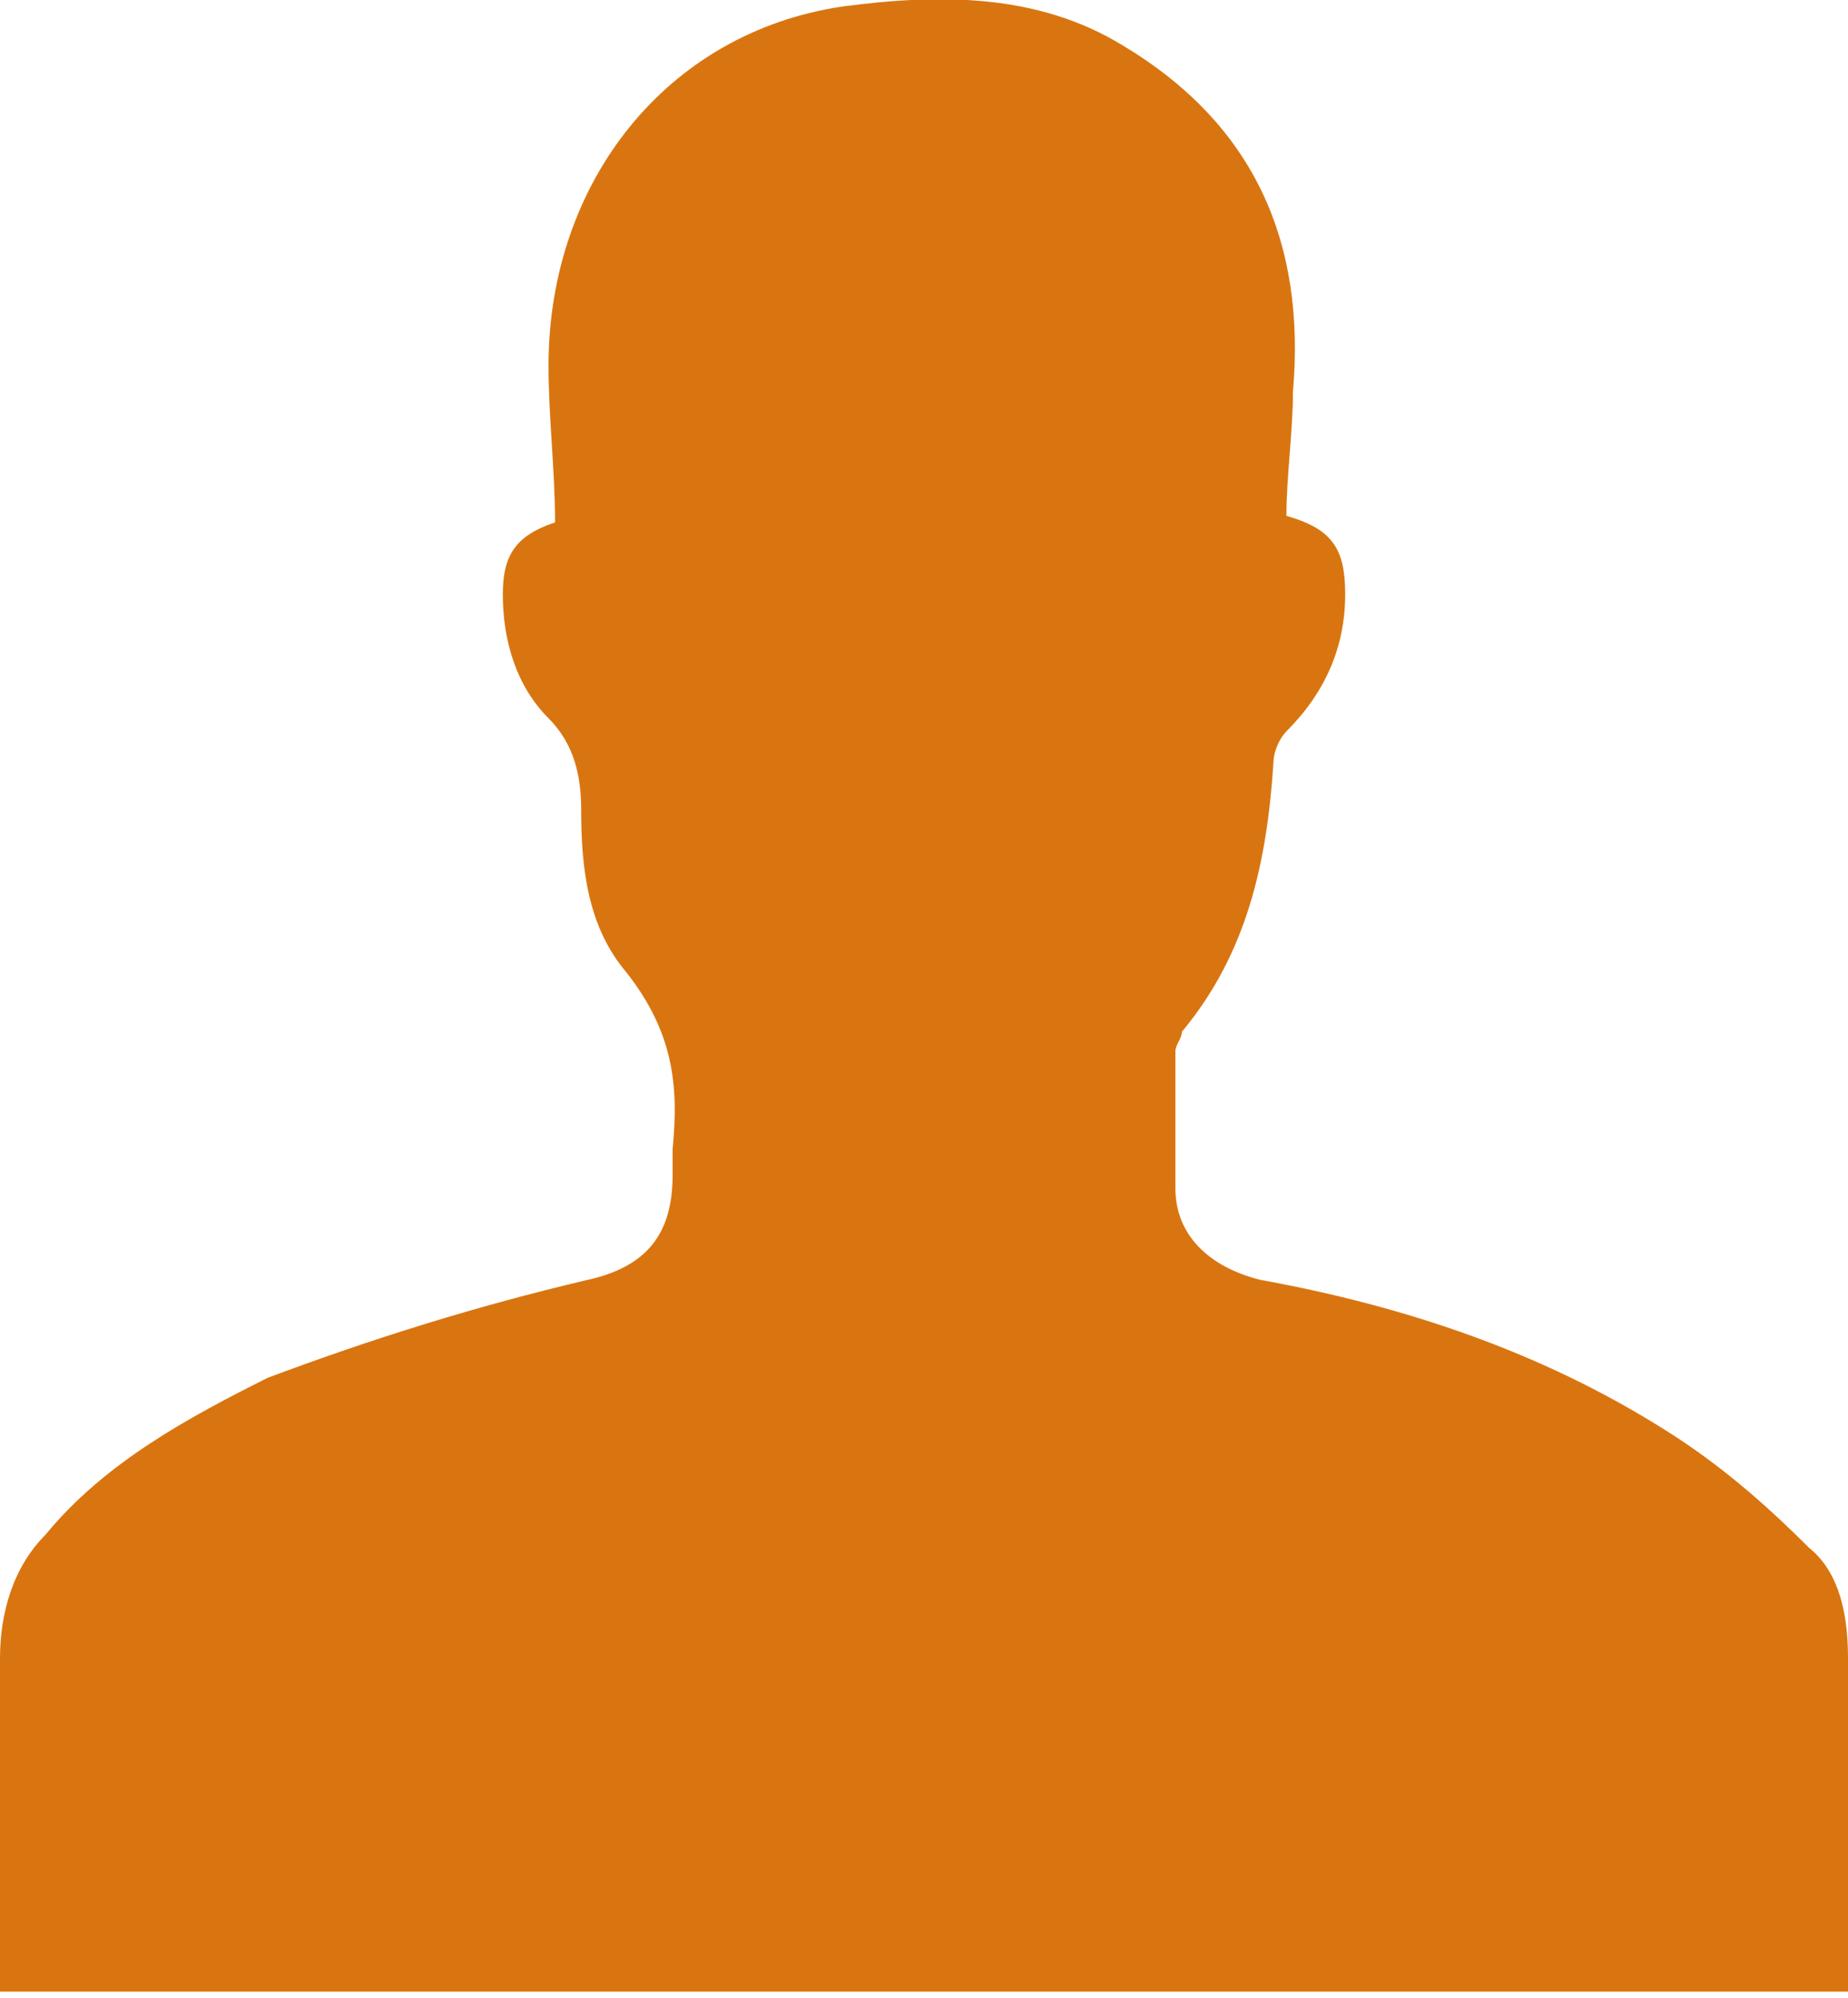 <?xml version="1.0" encoding="utf-8"?>
<!-- Generator: Adobe Illustrator 27.5.0, SVG Export Plug-In . SVG Version: 6.00 Build 0)  -->
<svg version="1.1" xmlns="http://www.w3.org/2000/svg" xmlns:xlink="http://www.w3.org/1999/xlink" x="0px" y="0px"
	 viewBox="0 0 28.3 30.6" style="enable-background:new 0 0 28.3 30.6;" xml:space="preserve">
<style type="text/css">
	.st0{fill:#FFFFFF;}
	.st1{fill:#D97510;}
</style>
<g id="Слой_1">
	<g>
		<path class="st1" d="M8.5,8c0-0.8-0.1-1.6-0.1-2.4c0-2.8,1.8-5.1,4.5-5.5c1.5-0.2,3-0.2,4.3,0.6c2,1.2,2.8,3,2.6,5.3
			c0,0.6-0.1,1.3-0.1,1.9c0.7,0.2,0.9,0.5,0.9,1.2c0,0.8-0.3,1.5-0.9,2.1c-0.1,0.1-0.2,0.3-0.2,0.5c-0.1,1.5-0.4,2.9-1.4,4.1
			C18.1,15.9,18,16,18,16.1c0,0.7,0,1.4,0,2.1c0,0.7,0.5,1.2,1.3,1.4c2.2,0.4,4.3,1.1,6.2,2.3c0.8,0.5,1.5,1.1,2.2,1.8
			c0.5,0.4,0.6,1.1,0.6,1.7c0,1.7,0,3.4,0,5.1c-9.4,0-18.8,0-28.3,0c0-0.1,0-0.3,0-0.5c0-1.5,0-3.1,0-4.6c0-0.7,0.2-1.4,0.7-1.9
			c0.9-1.1,2.2-1.8,3.4-2.4C5.7,20.5,7.3,20,9,19.6c0.9-0.2,1.3-0.7,1.3-1.6c0-0.1,0-0.3,0-0.4c0.1-1,0-1.8-0.7-2.7
			c-0.6-0.7-0.7-1.6-0.7-2.5c0-0.5-0.1-1-0.5-1.4c-0.5-0.5-0.7-1.2-0.7-1.9C7.7,8.5,7.9,8.2,8.5,8z"/>
	</g>
</g>
<g id="Слой_2">
</g>
</svg>

